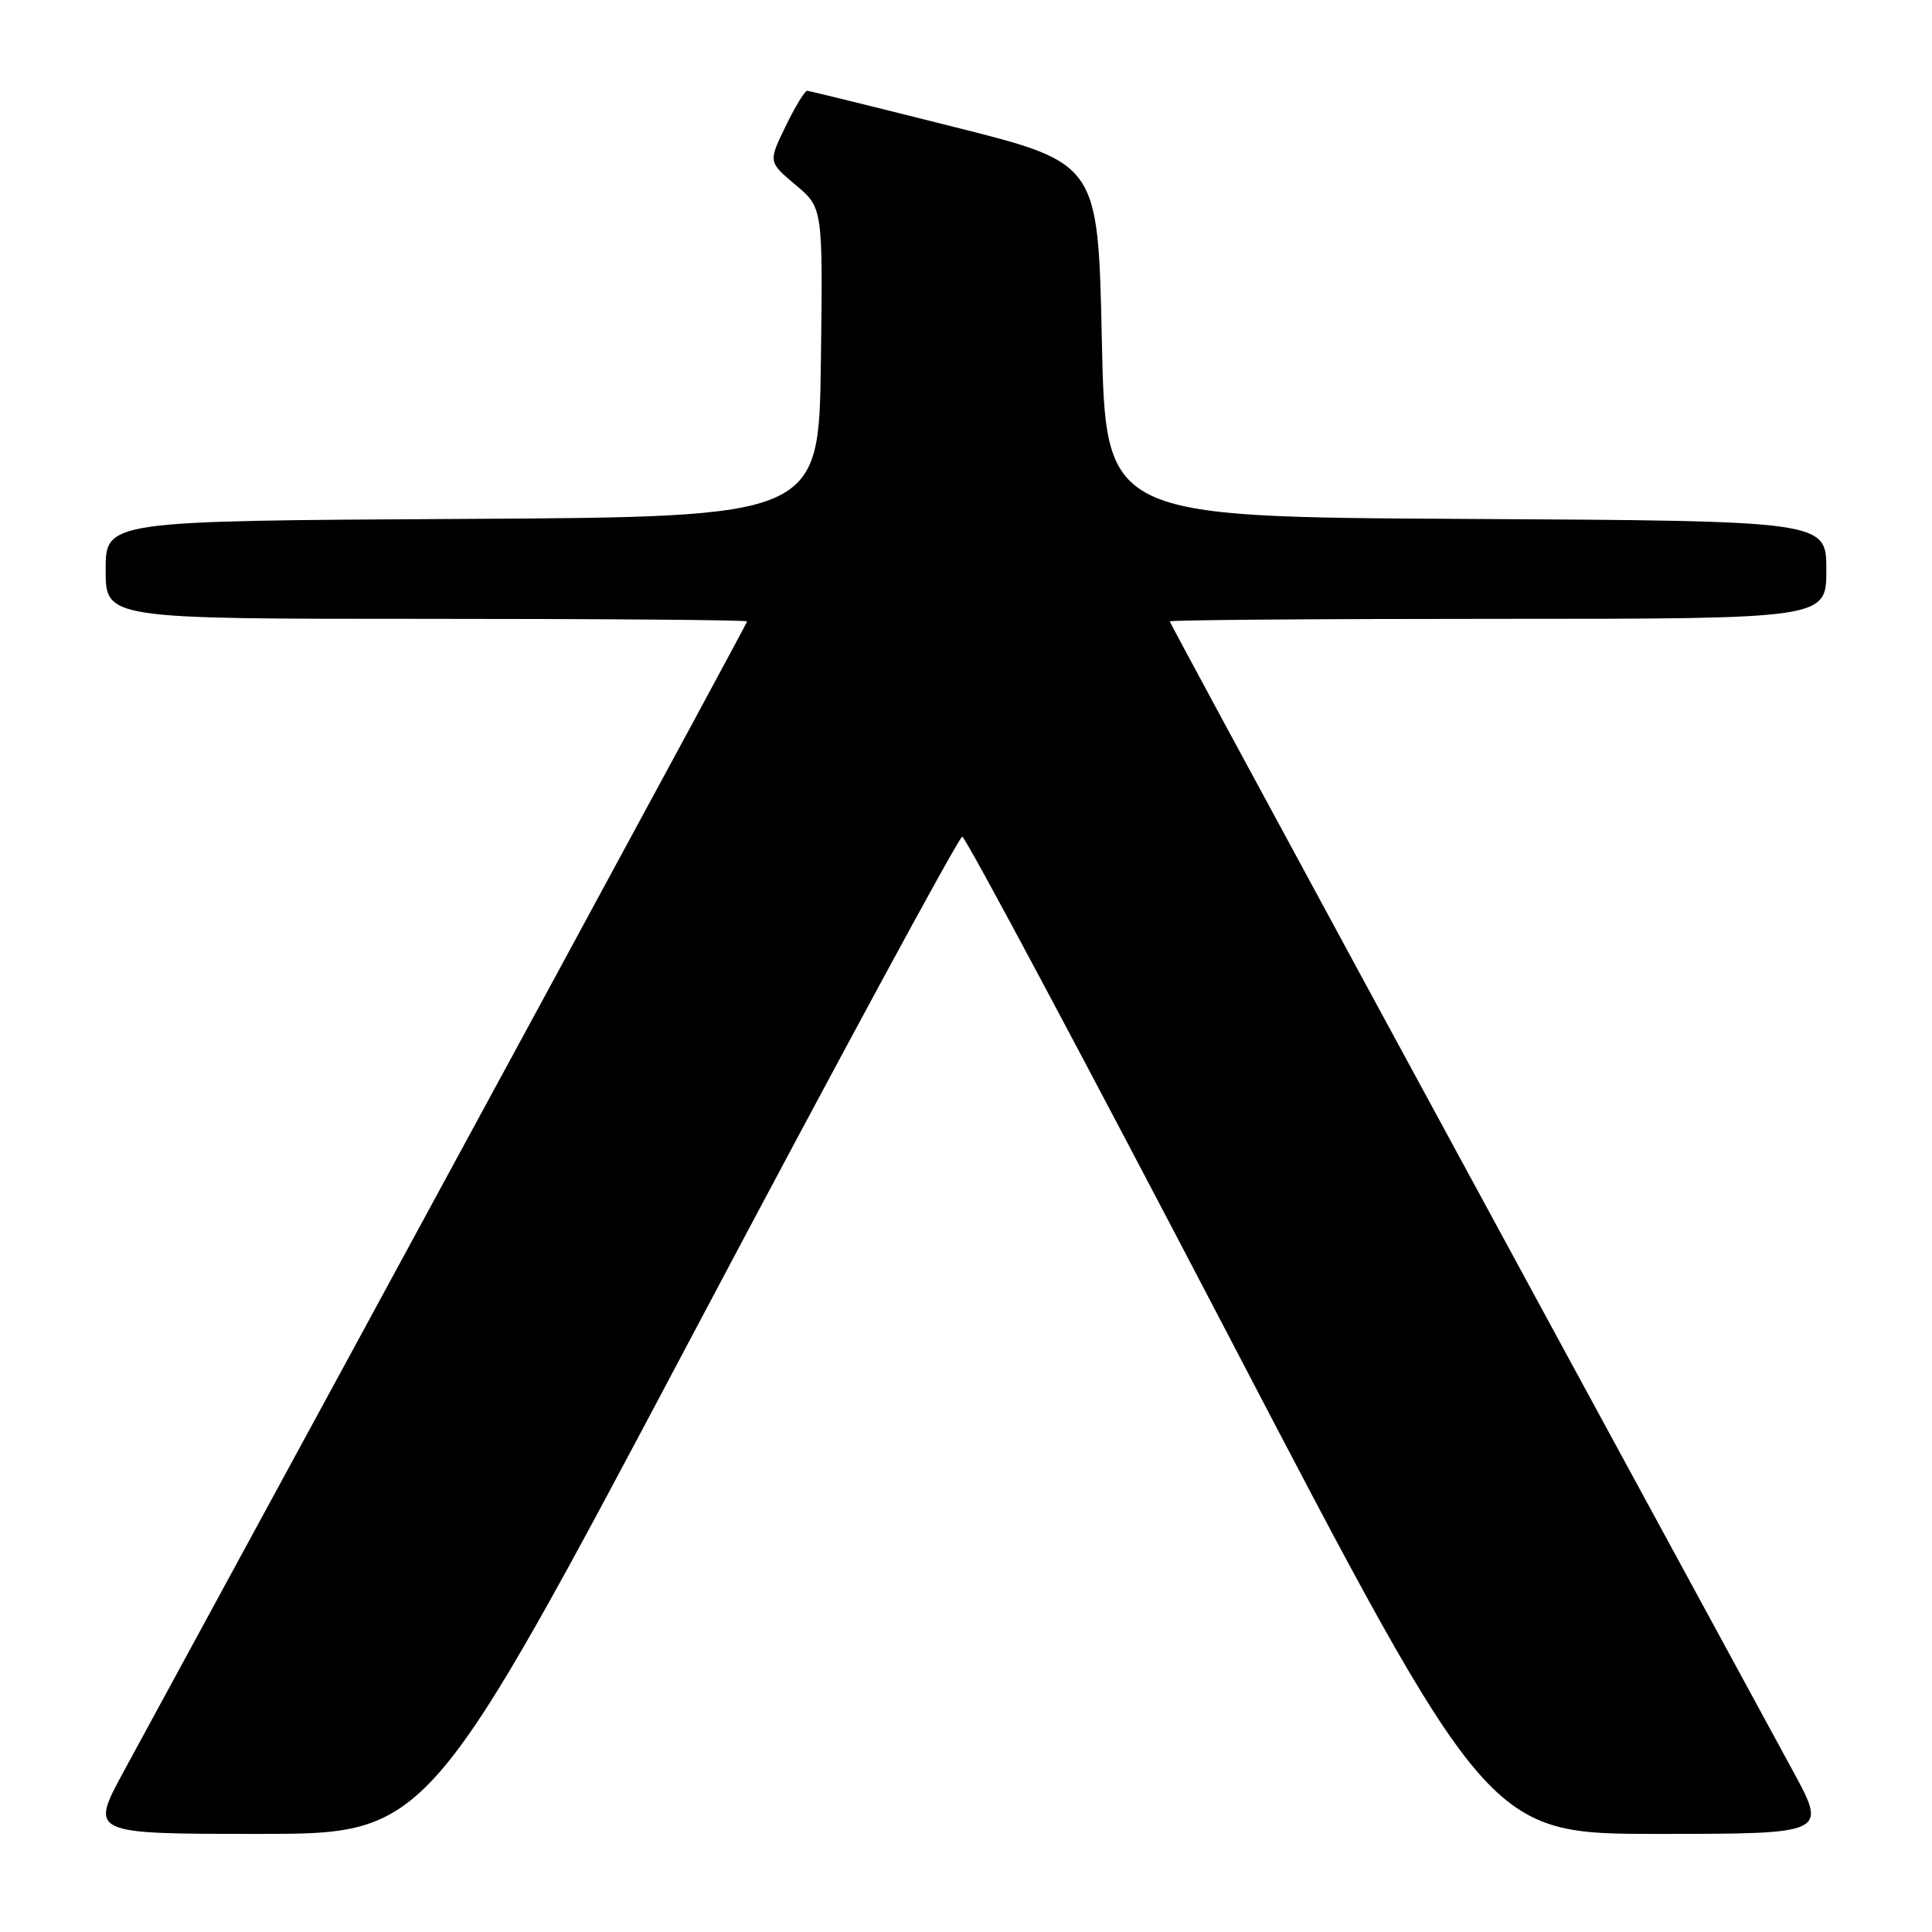 <?xml version="1.0" encoding="UTF-8" standalone="no"?>
<!DOCTYPE svg PUBLIC "-//W3C//DTD SVG 1.1//EN" "http://www.w3.org/Graphics/SVG/1.1/DTD/svg11.dtd" >
<svg xmlns="http://www.w3.org/2000/svg" xmlns:xlink="http://www.w3.org/1999/xlink" version="1.1" viewBox="0 0 256 256">
 <g >
 <path fill="currentColor"
d=" M 91.74 176.93 C 110.98 140.59 127.08 110.86 127.50 110.86 C 127.93 110.86 143.79 140.59 162.76 176.93 C 197.23 243.00 197.23 243.00 219.67 243.00 C 242.10 243.00 242.10 243.00 237.62 234.75 C 196.69 159.50 155.00 82.60 155.00 82.34 C 155.00 82.15 174.57 82.00 198.50 82.00 C 242.00 82.00 242.00 82.00 242.00 75.51 C 242.00 69.02 242.00 69.02 194.25 68.76 C 146.50 68.50 146.50 68.50 146.00 45.06 C 145.50 21.62 145.50 21.62 126.50 16.84 C 116.05 14.21 107.25 12.04 106.95 12.03 C 106.65 12.01 105.36 14.13 104.10 16.73 C 101.80 21.46 101.80 21.46 105.42 24.50 C 109.04 27.54 109.04 27.54 108.77 48.02 C 108.50 68.50 108.50 68.50 61.25 68.76 C 14.00 69.02 14.00 69.02 14.00 75.51 C 14.00 82.00 14.00 82.00 56.50 82.00 C 79.88 82.00 99.00 82.15 99.00 82.34 C 99.00 82.60 57.31 159.50 16.38 234.75 C 11.90 243.00 11.90 243.00 34.32 243.00 C 56.74 243.00 56.74 243.00 91.74 176.93 Z "/>
</g>
</svg>